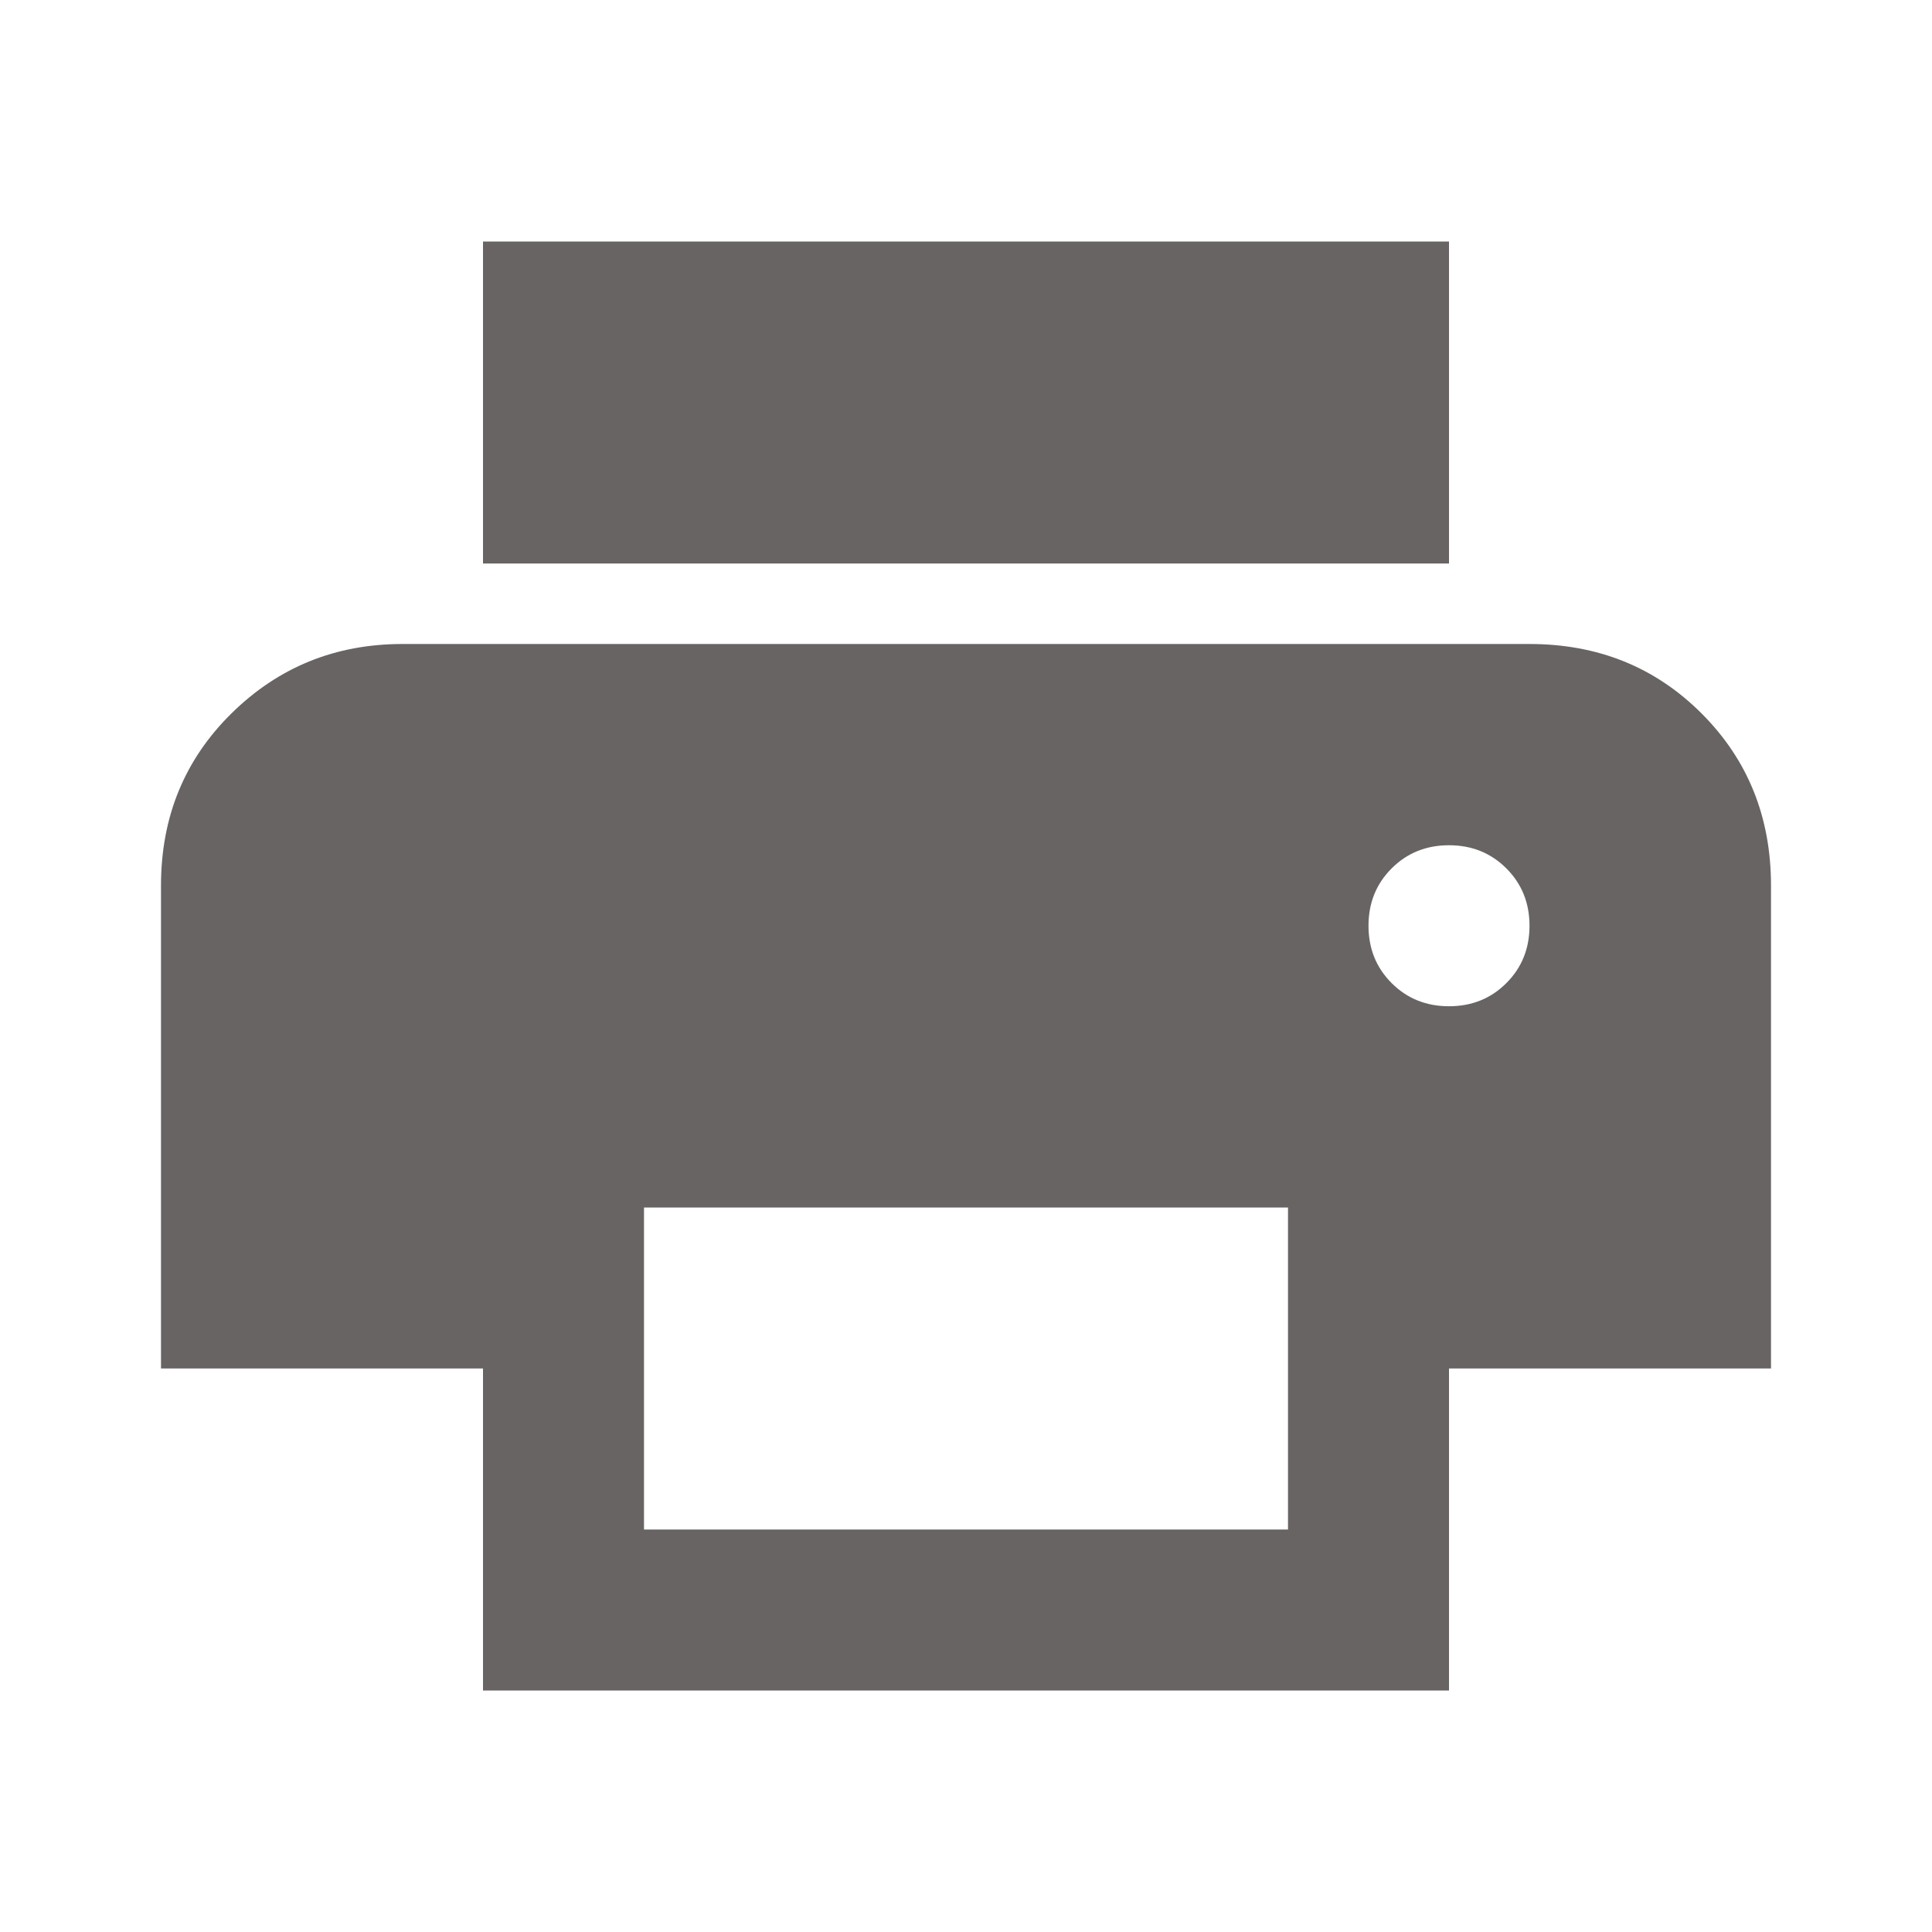 <svg xmlns="http://www.w3.org/2000/svg" height="24px" viewBox="0 -960 960 960" width="24px" fill="#686464"><path d="M720-680H240v-160h480v160Zm0 220q17 0 28.5-11.5T760-500q0-17-11.5-28.5T720-540q-17 0-28.5 11.5T680-500q0 17 11.5 28.5T720-460Zm-80 260v-160H320v160h320Zm80 80H240v-160H80v-240q0-51 35-85.5t85-34.5h560q51 0 85.5 34.5T880-520v240H720v160Z"/></svg>